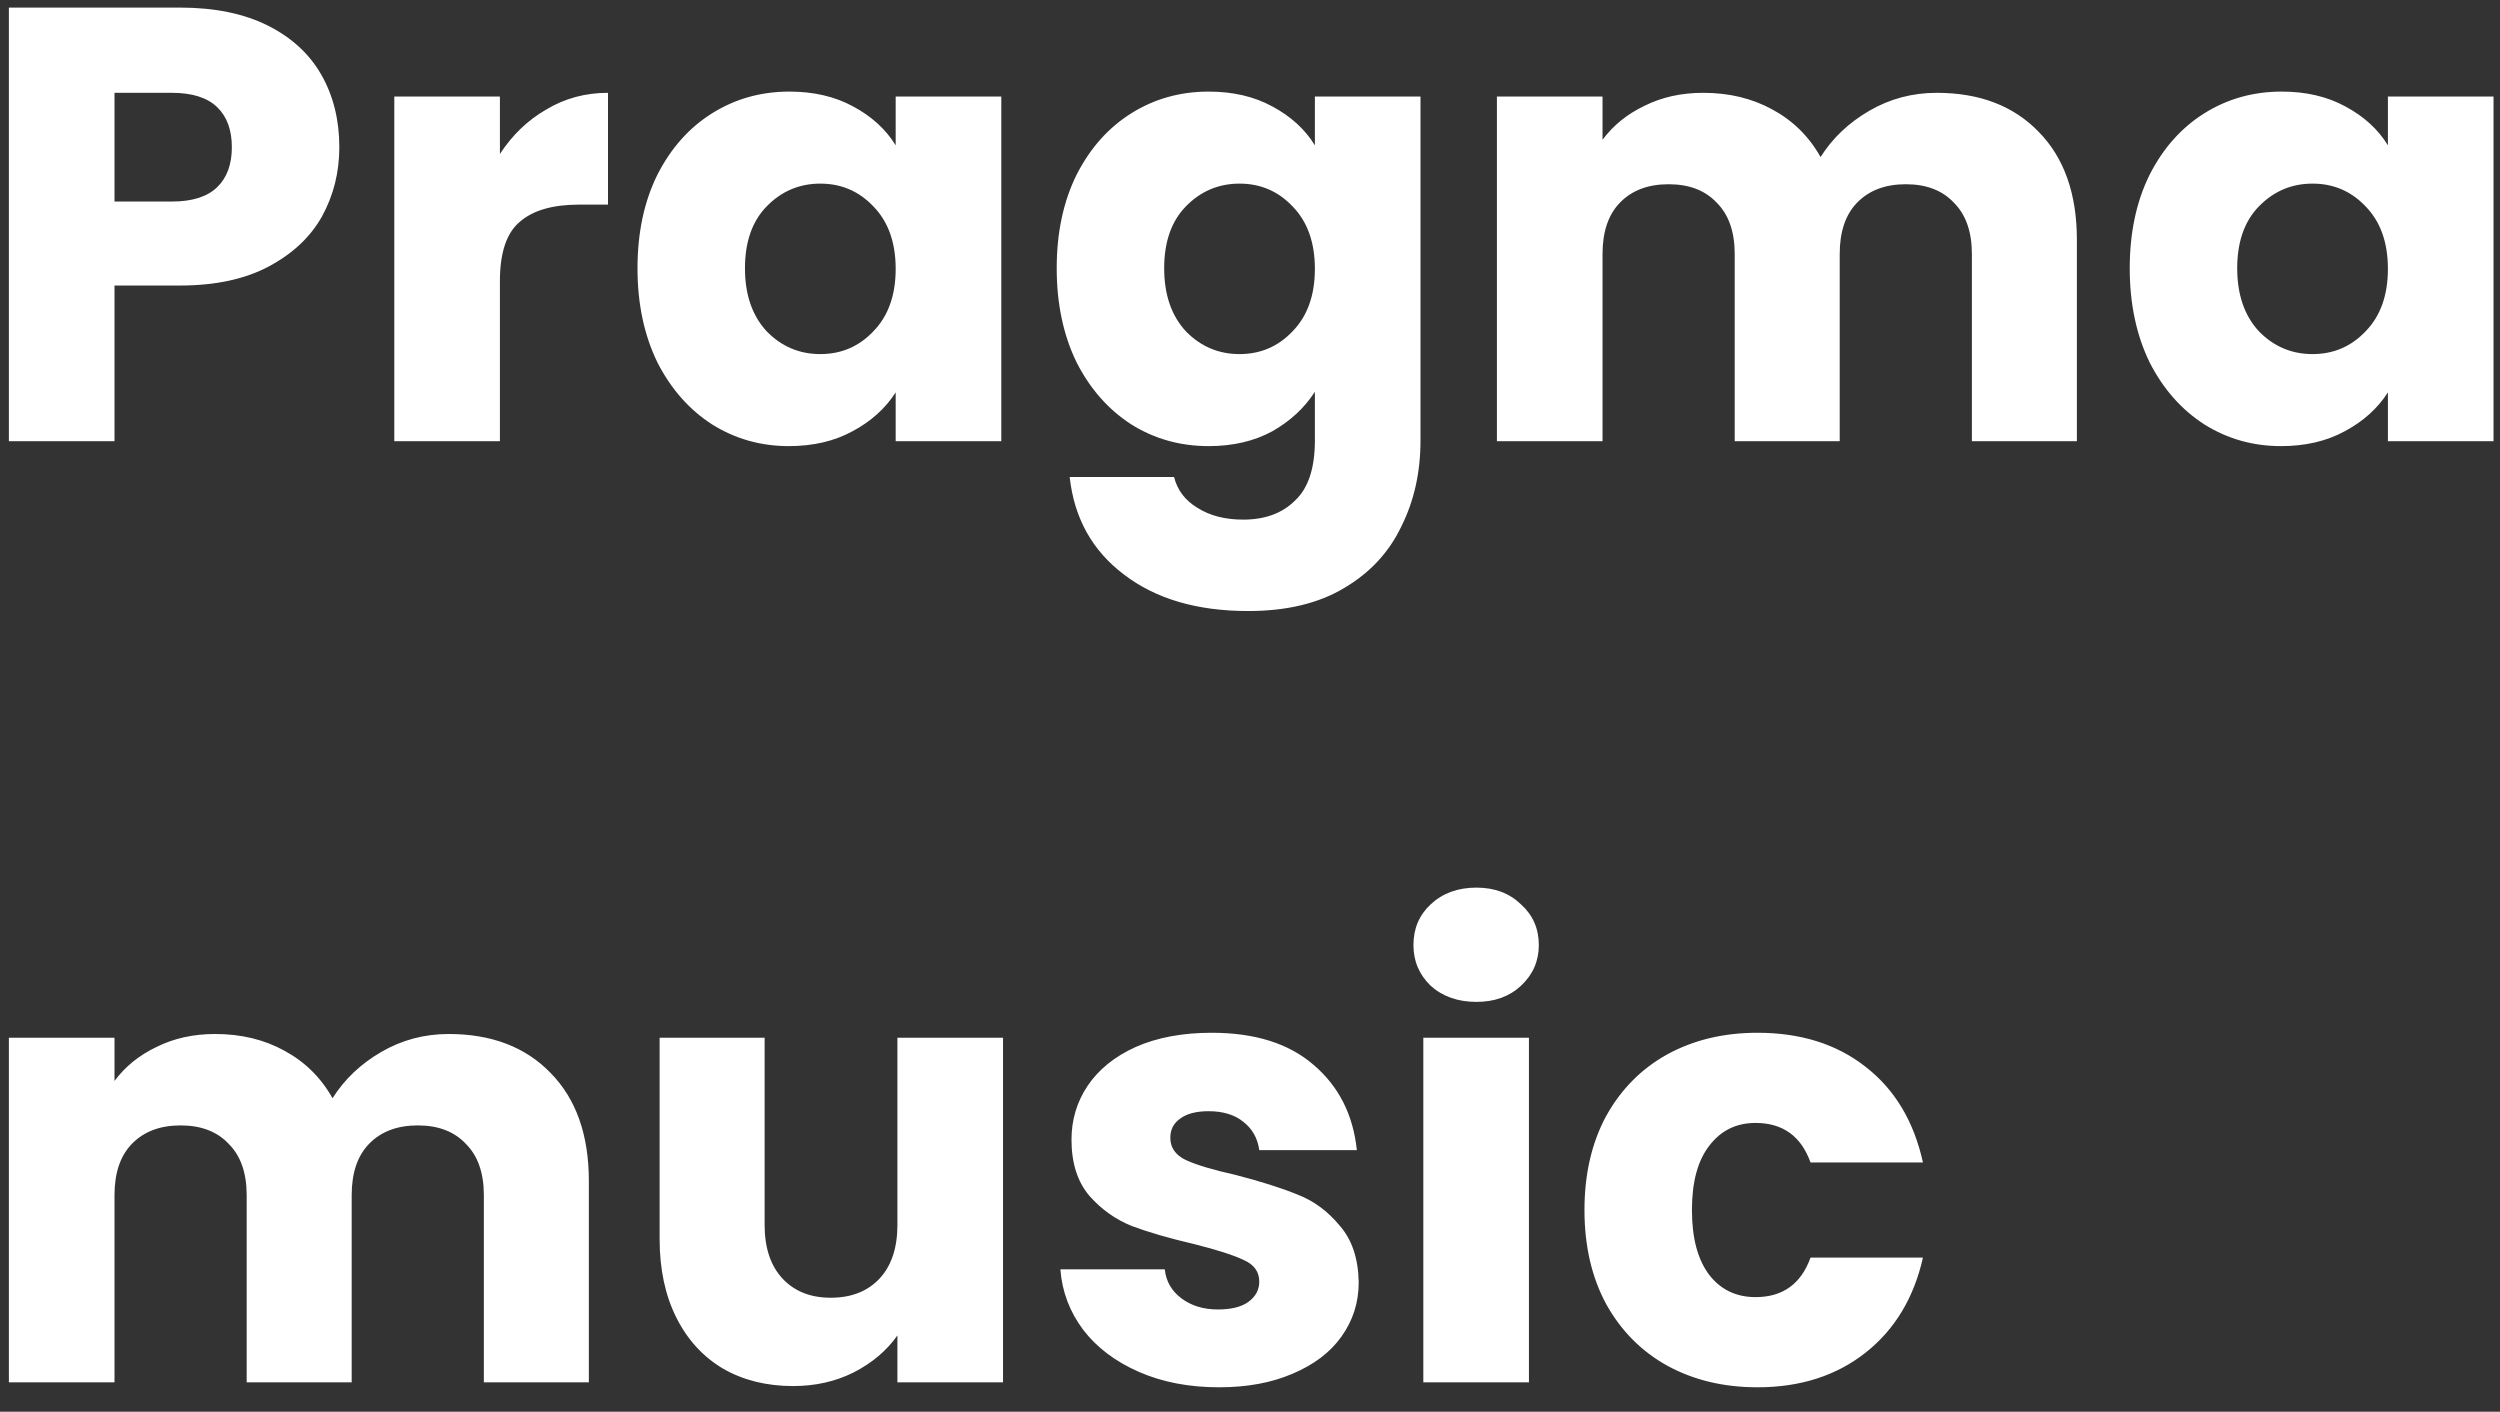 <svg width="85" height="48" viewBox="0 0 85 48" fill="none" xmlns="http://www.w3.org/2000/svg">
<rect x="0" y="0" width="85" height="48" fill="#333333" stroke="none"/>
<path d="M11.537 5.004C11.537 5.858 11.341 6.642 10.949 7.356C10.557 8.056 9.955 8.623 9.143 9.057C8.331 9.491 7.323 9.708 6.119 9.708H3.893V15H0.302V0.258H6.119C7.295 0.258 8.289 0.461 9.101 0.867C9.913 1.273 10.522 1.833 10.928 2.547C11.334 3.261 11.537 4.08 11.537 5.004ZM5.846 6.852C6.532 6.852 7.043 6.691 7.379 6.369C7.715 6.047 7.883 5.592 7.883 5.004C7.883 4.416 7.715 3.961 7.379 3.639C7.043 3.317 6.532 3.156 5.846 3.156H3.893V6.852H5.846ZM16.997 5.235C17.418 4.591 17.942 4.087 18.573 3.723C19.203 3.345 19.902 3.156 20.672 3.156V6.957H19.686C18.79 6.957 18.117 7.153 17.669 7.545C17.221 7.923 16.997 8.595 16.997 9.561V15H13.406V3.282H16.997V5.235ZM21.675 9.12C21.675 7.916 21.899 6.859 22.347 5.949C22.809 5.039 23.432 4.339 24.216 3.849C25 3.359 25.875 3.114 26.841 3.114C27.667 3.114 28.388 3.282 29.004 3.618C29.634 3.954 30.117 4.395 30.453 4.941V3.282H34.044V15H30.453V13.341C30.103 13.887 29.613 14.328 28.983 14.664C28.367 15 27.646 15.168 26.82 15.168C25.868 15.168 25 14.923 24.216 14.433C23.432 13.929 22.809 13.222 22.347 12.312C21.899 11.388 21.675 10.324 21.675 9.12ZM30.453 9.141C30.453 8.245 30.201 7.538 29.697 7.02C29.207 6.502 28.605 6.243 27.891 6.243C27.177 6.243 26.568 6.502 26.064 7.02C25.574 7.524 25.329 8.224 25.329 9.12C25.329 10.016 25.574 10.73 26.064 11.262C26.568 11.78 27.177 12.039 27.891 12.039C28.605 12.039 29.207 11.78 29.697 11.262C30.201 10.744 30.453 10.037 30.453 9.141ZM41.094 3.114C41.92 3.114 42.641 3.282 43.257 3.618C43.887 3.954 44.37 4.395 44.706 4.941V3.282H48.297V14.979C48.297 16.057 48.08 17.03 47.646 17.898C47.226 18.78 46.575 19.48 45.693 19.998C44.825 20.516 43.74 20.775 42.438 20.775C40.702 20.775 39.295 20.362 38.217 19.536C37.139 18.724 36.523 17.618 36.369 16.218H39.918C40.03 16.666 40.296 17.016 40.716 17.268C41.136 17.534 41.654 17.667 42.27 17.667C43.012 17.667 43.6 17.45 44.034 17.016C44.482 16.596 44.706 15.917 44.706 14.979V13.32C44.356 13.866 43.873 14.314 43.257 14.664C42.641 15 41.92 15.168 41.094 15.168C40.128 15.168 39.253 14.923 38.469 14.433C37.685 13.929 37.062 13.222 36.6 12.312C36.152 11.388 35.928 10.324 35.928 9.12C35.928 7.916 36.152 6.859 36.6 5.949C37.062 5.039 37.685 4.339 38.469 3.849C39.253 3.359 40.128 3.114 41.094 3.114ZM44.706 9.141C44.706 8.245 44.454 7.538 43.95 7.02C43.46 6.502 42.858 6.243 42.144 6.243C41.43 6.243 40.821 6.502 40.317 7.02C39.827 7.524 39.582 8.224 39.582 9.12C39.582 10.016 39.827 10.73 40.317 11.262C40.821 11.78 41.43 12.039 42.144 12.039C42.858 12.039 43.46 11.78 43.95 11.262C44.454 10.744 44.706 10.037 44.706 9.141ZM65.847 3.156C67.303 3.156 68.458 3.597 69.312 4.479C70.18 5.361 70.614 6.586 70.614 8.154V15H67.044V8.637C67.044 7.881 66.841 7.3 66.435 6.894C66.043 6.474 65.497 6.264 64.797 6.264C64.097 6.264 63.544 6.474 63.138 6.894C62.746 7.3 62.55 7.881 62.55 8.637V15H58.98V8.637C58.98 7.881 58.777 7.3 58.371 6.894C57.979 6.474 57.433 6.264 56.733 6.264C56.033 6.264 55.48 6.474 55.074 6.894C54.682 7.3 54.486 7.881 54.486 8.637V15H50.895V3.282H54.486V4.752C54.85 4.262 55.326 3.877 55.914 3.597C56.502 3.303 57.167 3.156 57.909 3.156C58.791 3.156 59.575 3.345 60.261 3.723C60.961 4.101 61.507 4.64 61.899 5.34C62.305 4.696 62.858 4.171 63.558 3.765C64.258 3.359 65.021 3.156 65.847 3.156ZM72.411 9.12C72.411 7.916 72.635 6.859 73.083 5.949C73.545 5.039 74.168 4.339 74.952 3.849C75.736 3.359 76.611 3.114 77.577 3.114C78.403 3.114 79.124 3.282 79.74 3.618C80.37 3.954 80.853 4.395 81.189 4.941V3.282H84.78V15H81.189V13.341C80.839 13.887 80.349 14.328 79.719 14.664C79.103 15 78.382 15.168 77.556 15.168C76.604 15.168 75.736 14.923 74.952 14.433C74.168 13.929 73.545 13.222 73.083 12.312C72.635 11.388 72.411 10.324 72.411 9.12ZM81.189 9.141C81.189 8.245 80.937 7.538 80.433 7.02C79.943 6.502 79.341 6.243 78.627 6.243C77.913 6.243 77.304 6.502 76.8 7.02C76.31 7.524 76.065 8.224 76.065 9.12C76.065 10.016 76.31 10.73 76.8 11.262C77.304 11.78 77.913 12.039 78.627 12.039C79.341 12.039 79.943 11.78 80.433 11.262C80.937 10.744 81.189 10.037 81.189 9.141ZM15.254 35.156C16.71 35.156 17.865 35.597 18.719 36.479C19.587 37.361 20.021 38.586 20.021 40.154V47H16.451V40.637C16.451 39.881 16.248 39.3 15.842 38.894C15.45 38.474 14.904 38.264 14.204 38.264C13.504 38.264 12.951 38.474 12.545 38.894C12.153 39.3 11.957 39.881 11.957 40.637V47H8.387V40.637C8.387 39.881 8.184 39.3 7.778 38.894C7.386 38.474 6.84 38.264 6.14 38.264C5.44 38.264 4.887 38.474 4.481 38.894C4.089 39.3 3.893 39.881 3.893 40.637V47H0.302V35.282H3.893V36.752C4.257 36.262 4.733 35.877 5.321 35.597C5.909 35.303 6.574 35.156 7.316 35.156C8.198 35.156 8.982 35.345 9.668 35.723C10.368 36.101 10.914 36.64 11.306 37.34C11.712 36.696 12.265 36.171 12.965 35.765C13.665 35.359 14.428 35.156 15.254 35.156ZM34.103 35.282V47H30.512V45.404C30.148 45.922 29.651 46.342 29.021 46.664C28.405 46.972 27.72 47.126 26.963 47.126C26.067 47.126 25.276 46.93 24.59 46.538C23.904 46.132 23.372 45.551 22.994 44.795C22.616 44.039 22.427 43.15 22.427 42.128V35.282H25.997V41.645C25.997 42.429 26.201 43.038 26.607 43.472C27.012 43.906 27.558 44.123 28.244 44.123C28.945 44.123 29.497 43.906 29.904 43.472C30.309 43.038 30.512 42.429 30.512 41.645V35.282H34.103ZM41.45 47.168C40.428 47.168 39.518 46.993 38.72 46.643C37.922 46.293 37.292 45.817 36.83 45.215C36.368 44.599 36.109 43.913 36.053 43.157H39.602C39.644 43.563 39.833 43.892 40.169 44.144C40.505 44.396 40.918 44.522 41.408 44.522C41.856 44.522 42.199 44.438 42.437 44.27C42.689 44.088 42.815 43.857 42.815 43.577C42.815 43.241 42.64 42.996 42.29 42.842C41.94 42.674 41.373 42.492 40.589 42.296C39.749 42.1 39.049 41.897 38.489 41.687C37.929 41.463 37.446 41.12 37.04 40.658C36.634 40.182 36.431 39.545 36.431 38.747C36.431 38.075 36.613 37.466 36.977 36.92C37.355 36.36 37.901 35.919 38.615 35.597C39.343 35.275 40.204 35.114 41.198 35.114C42.668 35.114 43.823 35.478 44.663 36.206C45.517 36.934 46.007 37.9 46.133 39.104H42.815C42.759 38.698 42.577 38.376 42.269 38.138C41.975 37.9 41.583 37.781 41.093 37.781C40.673 37.781 40.351 37.865 40.127 38.033C39.903 38.187 39.791 38.404 39.791 38.684C39.791 39.02 39.966 39.272 40.316 39.44C40.68 39.608 41.24 39.776 41.996 39.944C42.864 40.168 43.571 40.392 44.117 40.616C44.663 40.826 45.139 41.176 45.545 41.666C45.965 42.142 46.182 42.786 46.196 43.598C46.196 44.284 46 44.9 45.608 45.446C45.23 45.978 44.677 46.398 43.949 46.706C43.235 47.014 42.402 47.168 41.45 47.168ZM50.199 34.064C49.569 34.064 49.051 33.882 48.645 33.518C48.253 33.14 48.057 32.678 48.057 32.132C48.057 31.572 48.253 31.11 48.645 30.746C49.051 30.368 49.569 30.179 50.199 30.179C50.815 30.179 51.319 30.368 51.711 30.746C52.117 31.11 52.32 31.572 52.32 32.132C52.32 32.678 52.117 33.14 51.711 33.518C51.319 33.882 50.815 34.064 50.199 34.064ZM51.984 35.282V47H48.393V35.282H51.984ZM53.872 41.141C53.872 39.923 54.117 38.859 54.607 37.949C55.111 37.039 55.804 36.339 56.686 35.849C57.582 35.359 58.604 35.114 59.752 35.114C61.222 35.114 62.447 35.499 63.427 36.269C64.421 37.039 65.072 38.124 65.38 39.524H61.558C61.236 38.628 60.613 38.18 59.689 38.18C59.031 38.18 58.506 38.439 58.114 38.957C57.722 39.461 57.526 40.189 57.526 41.141C57.526 42.093 57.722 42.828 58.114 43.346C58.506 43.85 59.031 44.102 59.689 44.102C60.613 44.102 61.236 43.654 61.558 42.758H65.38C65.072 44.13 64.421 45.208 63.427 45.992C62.433 46.776 61.208 47.168 59.752 47.168C58.604 47.168 57.582 46.923 56.686 46.433C55.804 45.943 55.111 45.243 54.607 44.333C54.117 43.423 53.872 42.359 53.872 41.141Z" fill="white"/>
</svg>
